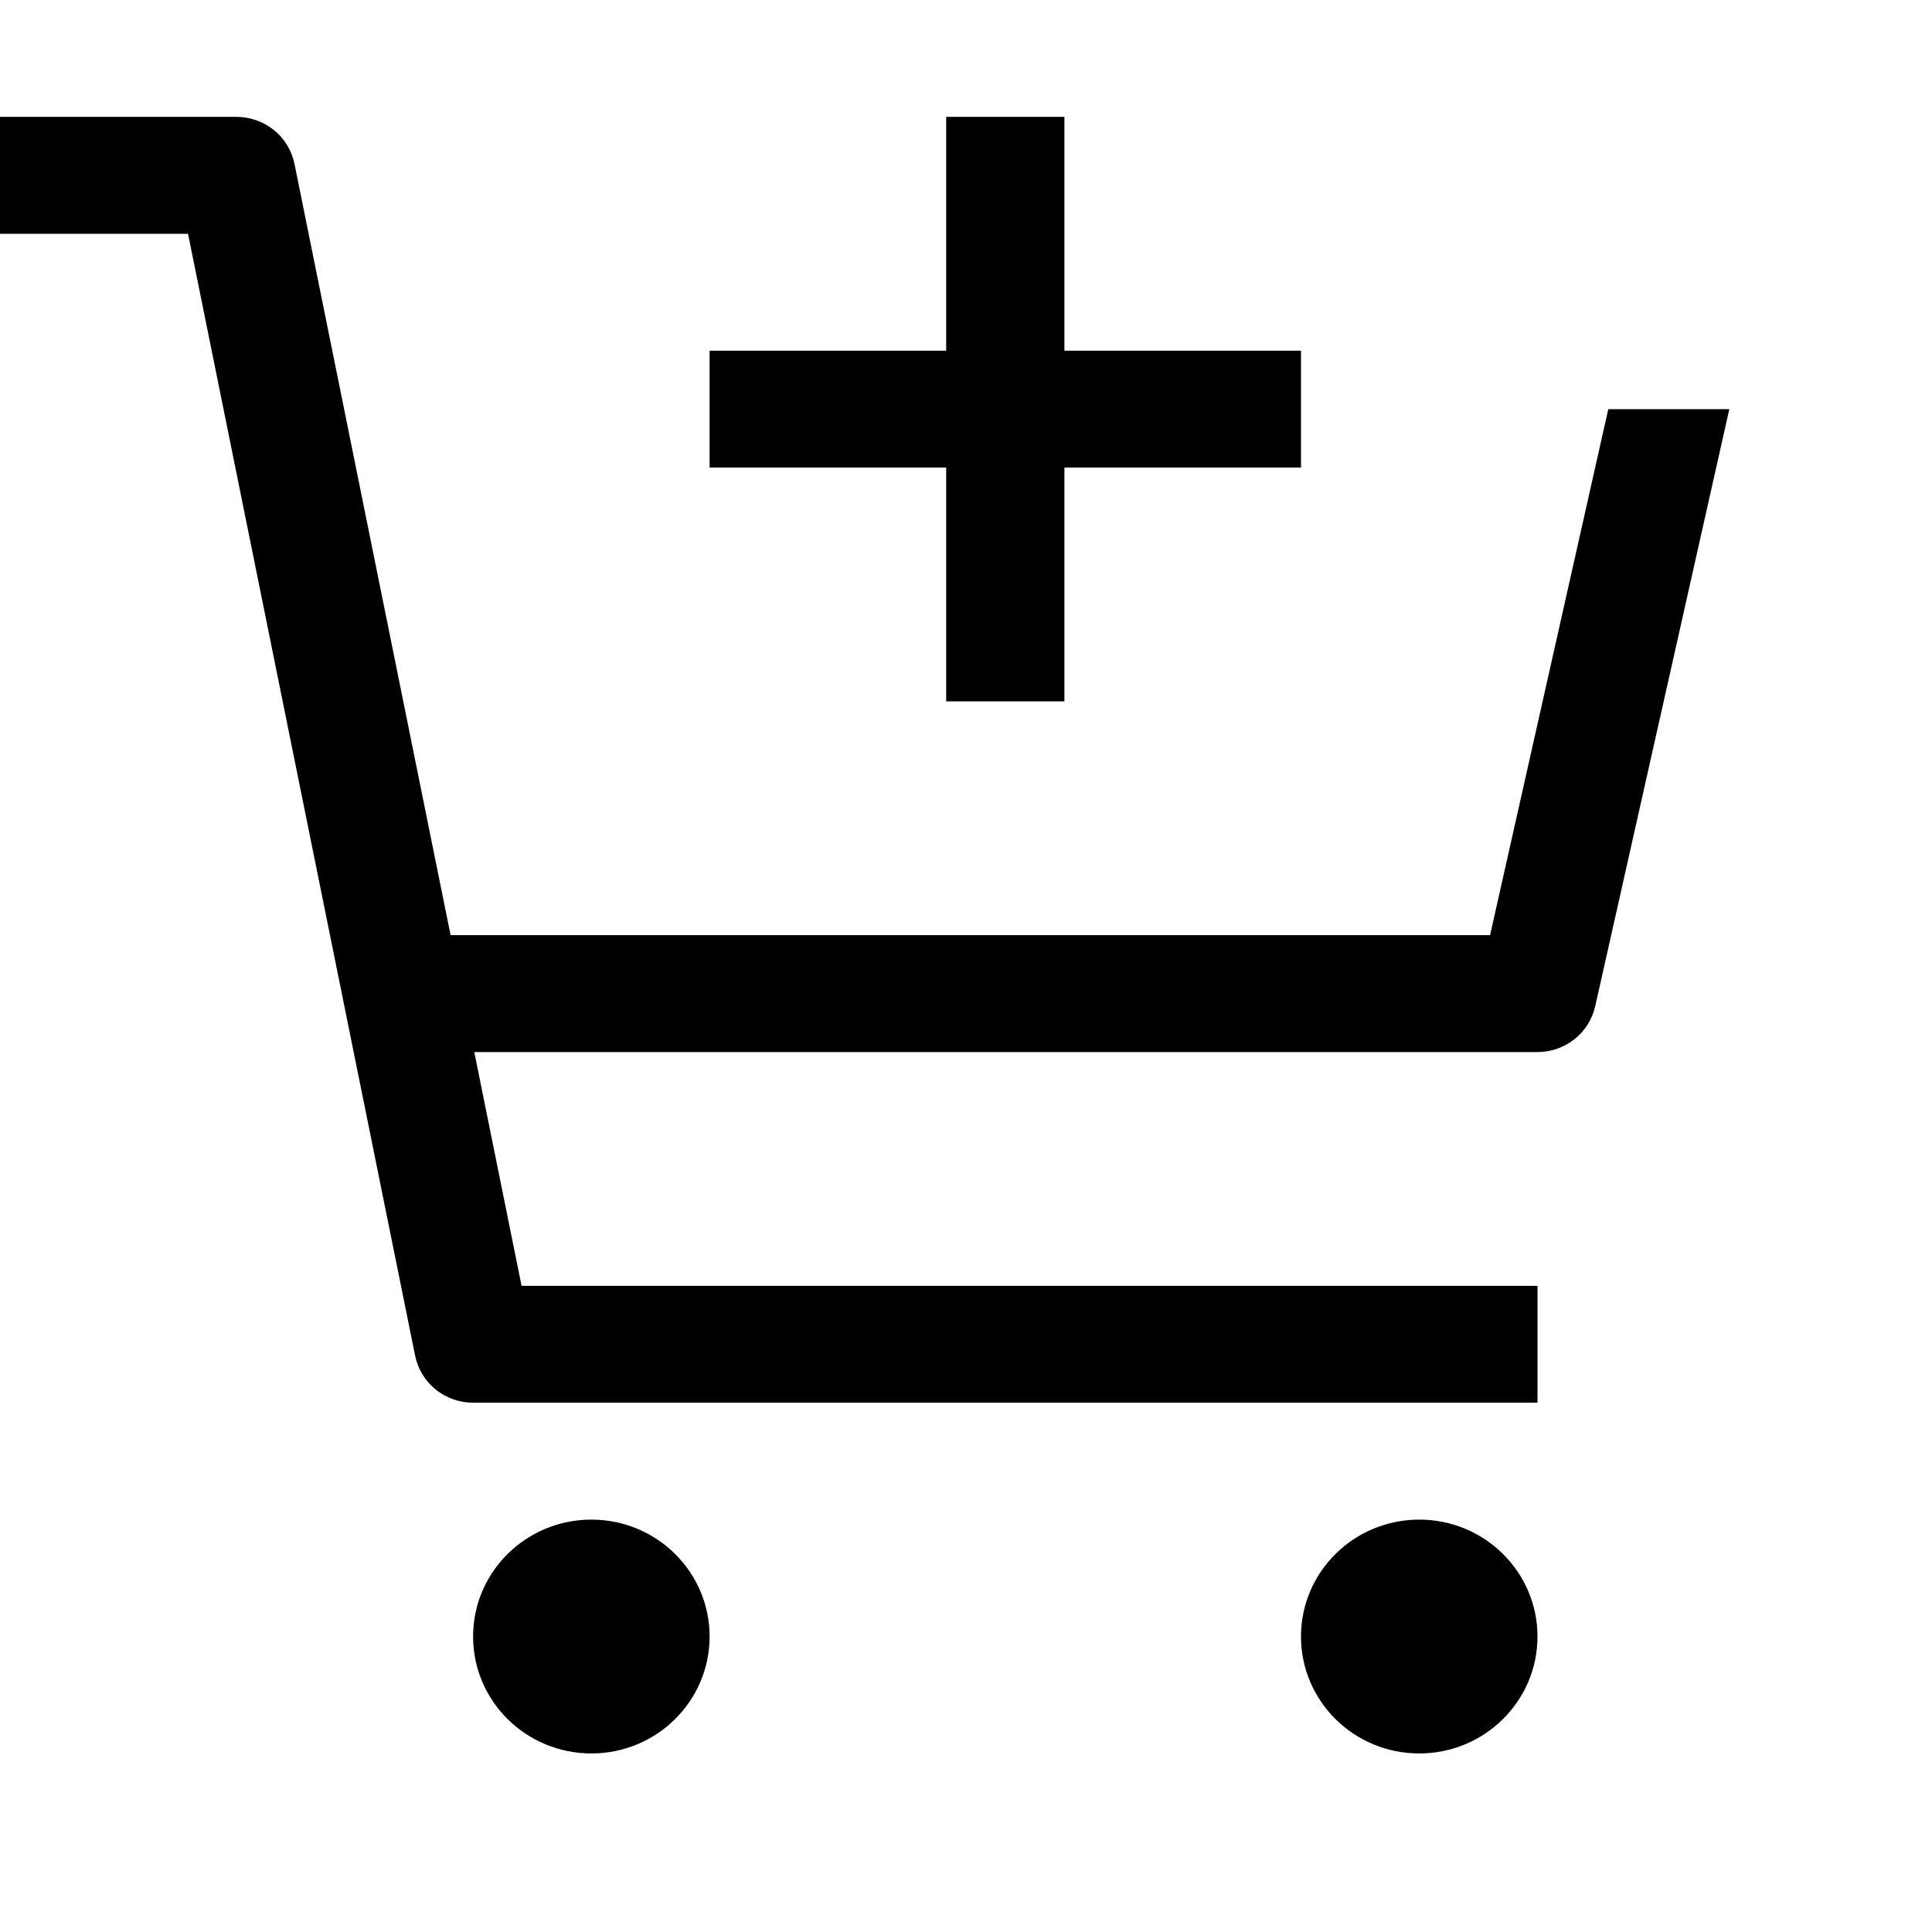 <svg width="31" height="31" viewBox="0 0 31 31" fill="none" xmlns="http://www.w3.org/2000/svg">
<path d="M9.489 28.135C10.537 28.135 11.386 27.295 11.386 26.259C11.386 25.223 10.537 24.383 9.489 24.383C8.44 24.383 7.591 25.223 7.591 26.259C7.591 27.295 8.44 28.135 9.489 28.135Z" fill="black"/>
<path d="M22.773 28.135C23.82 28.135 24.67 27.295 24.67 26.259C24.67 25.223 23.82 24.383 22.773 24.383C21.724 24.383 20.875 25.223 20.875 26.259C20.875 27.295 21.724 28.135 22.773 28.135Z" fill="black"/>
<path d="M4.725 2.629C4.682 2.417 4.566 2.226 4.397 2.088C4.227 1.951 4.015 1.876 3.795 1.875H0V3.751H3.017L6.661 21.753C6.704 21.966 6.82 22.157 6.99 22.295C7.159 22.432 7.372 22.507 7.591 22.507H24.67V20.632H8.369L7.61 16.881H24.67C24.886 16.881 25.095 16.808 25.264 16.674C25.432 16.541 25.549 16.354 25.596 16.146L27.748 6.565H25.806L23.909 15.005H7.23L4.725 2.629Z" fill="black"/>
<path d="M17.079 5.627V1.875H15.182V5.627H11.386V7.502H15.182V11.254H17.079V7.502H20.875V5.627H17.079Z" fill="black"/>
</svg>
